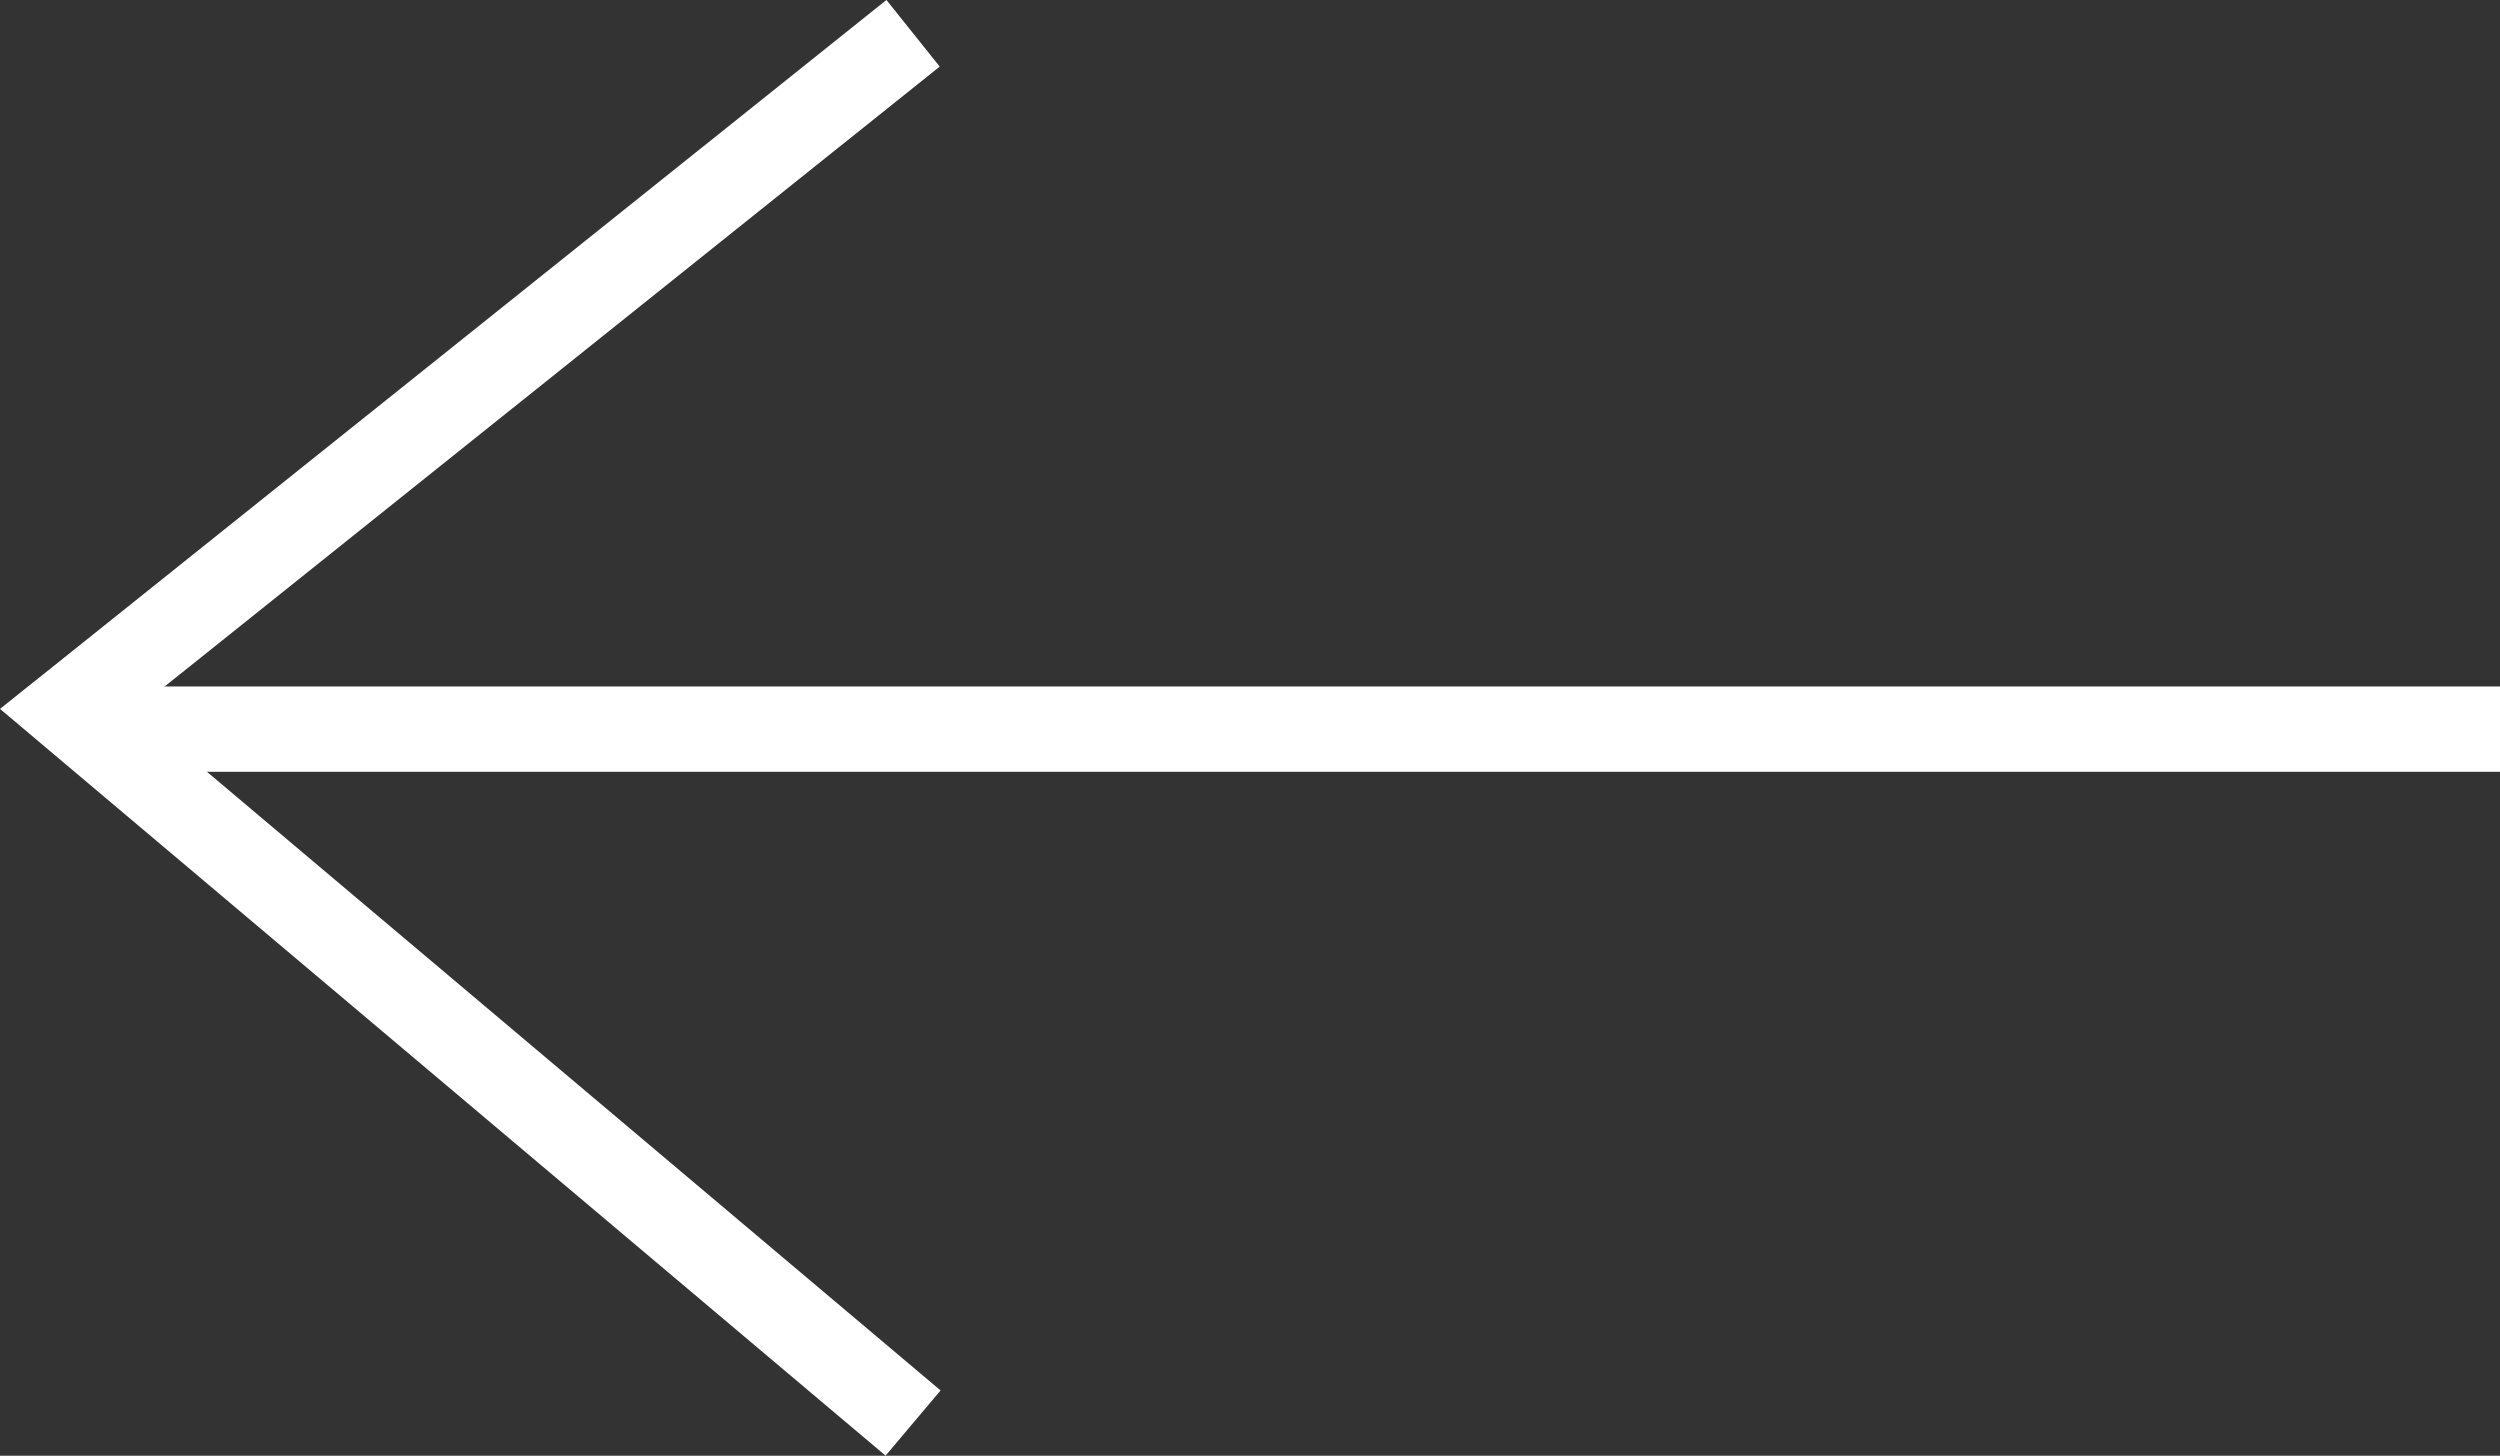 <svg xmlns="http://www.w3.org/2000/svg" width="29.305" height="17.064" viewBox="0 0 29.305 17.064">
  <rect x="0" y="0" width="29.305" height="17.064" fill="#333333" stroke="none"/>
  <g id="Group_2659" data-name="Group 2659" transform="translate(996.805 540.963) rotate(180)">
    <line id="Line_485" data-name="Line 485" x2="27.74" transform="translate(967.5 532.416)" fill="none" stroke="#fff" stroke-width="1"/>
    <path id="Path_2063" data-name="Path 2063" d="M-684.229,1859.663" transform="translate(1670.538 -1334.787)" fill="none" stroke="#fff" stroke-width="1"/>
    <path id="Path_2064" data-name="Path 2064" d="M-684.362,1859.282l9.915,8.361-9.915,7.93" transform="translate(1670.464 -1335)" fill="none" stroke="#fff" stroke-width="1"/>
  </g>
</svg>
